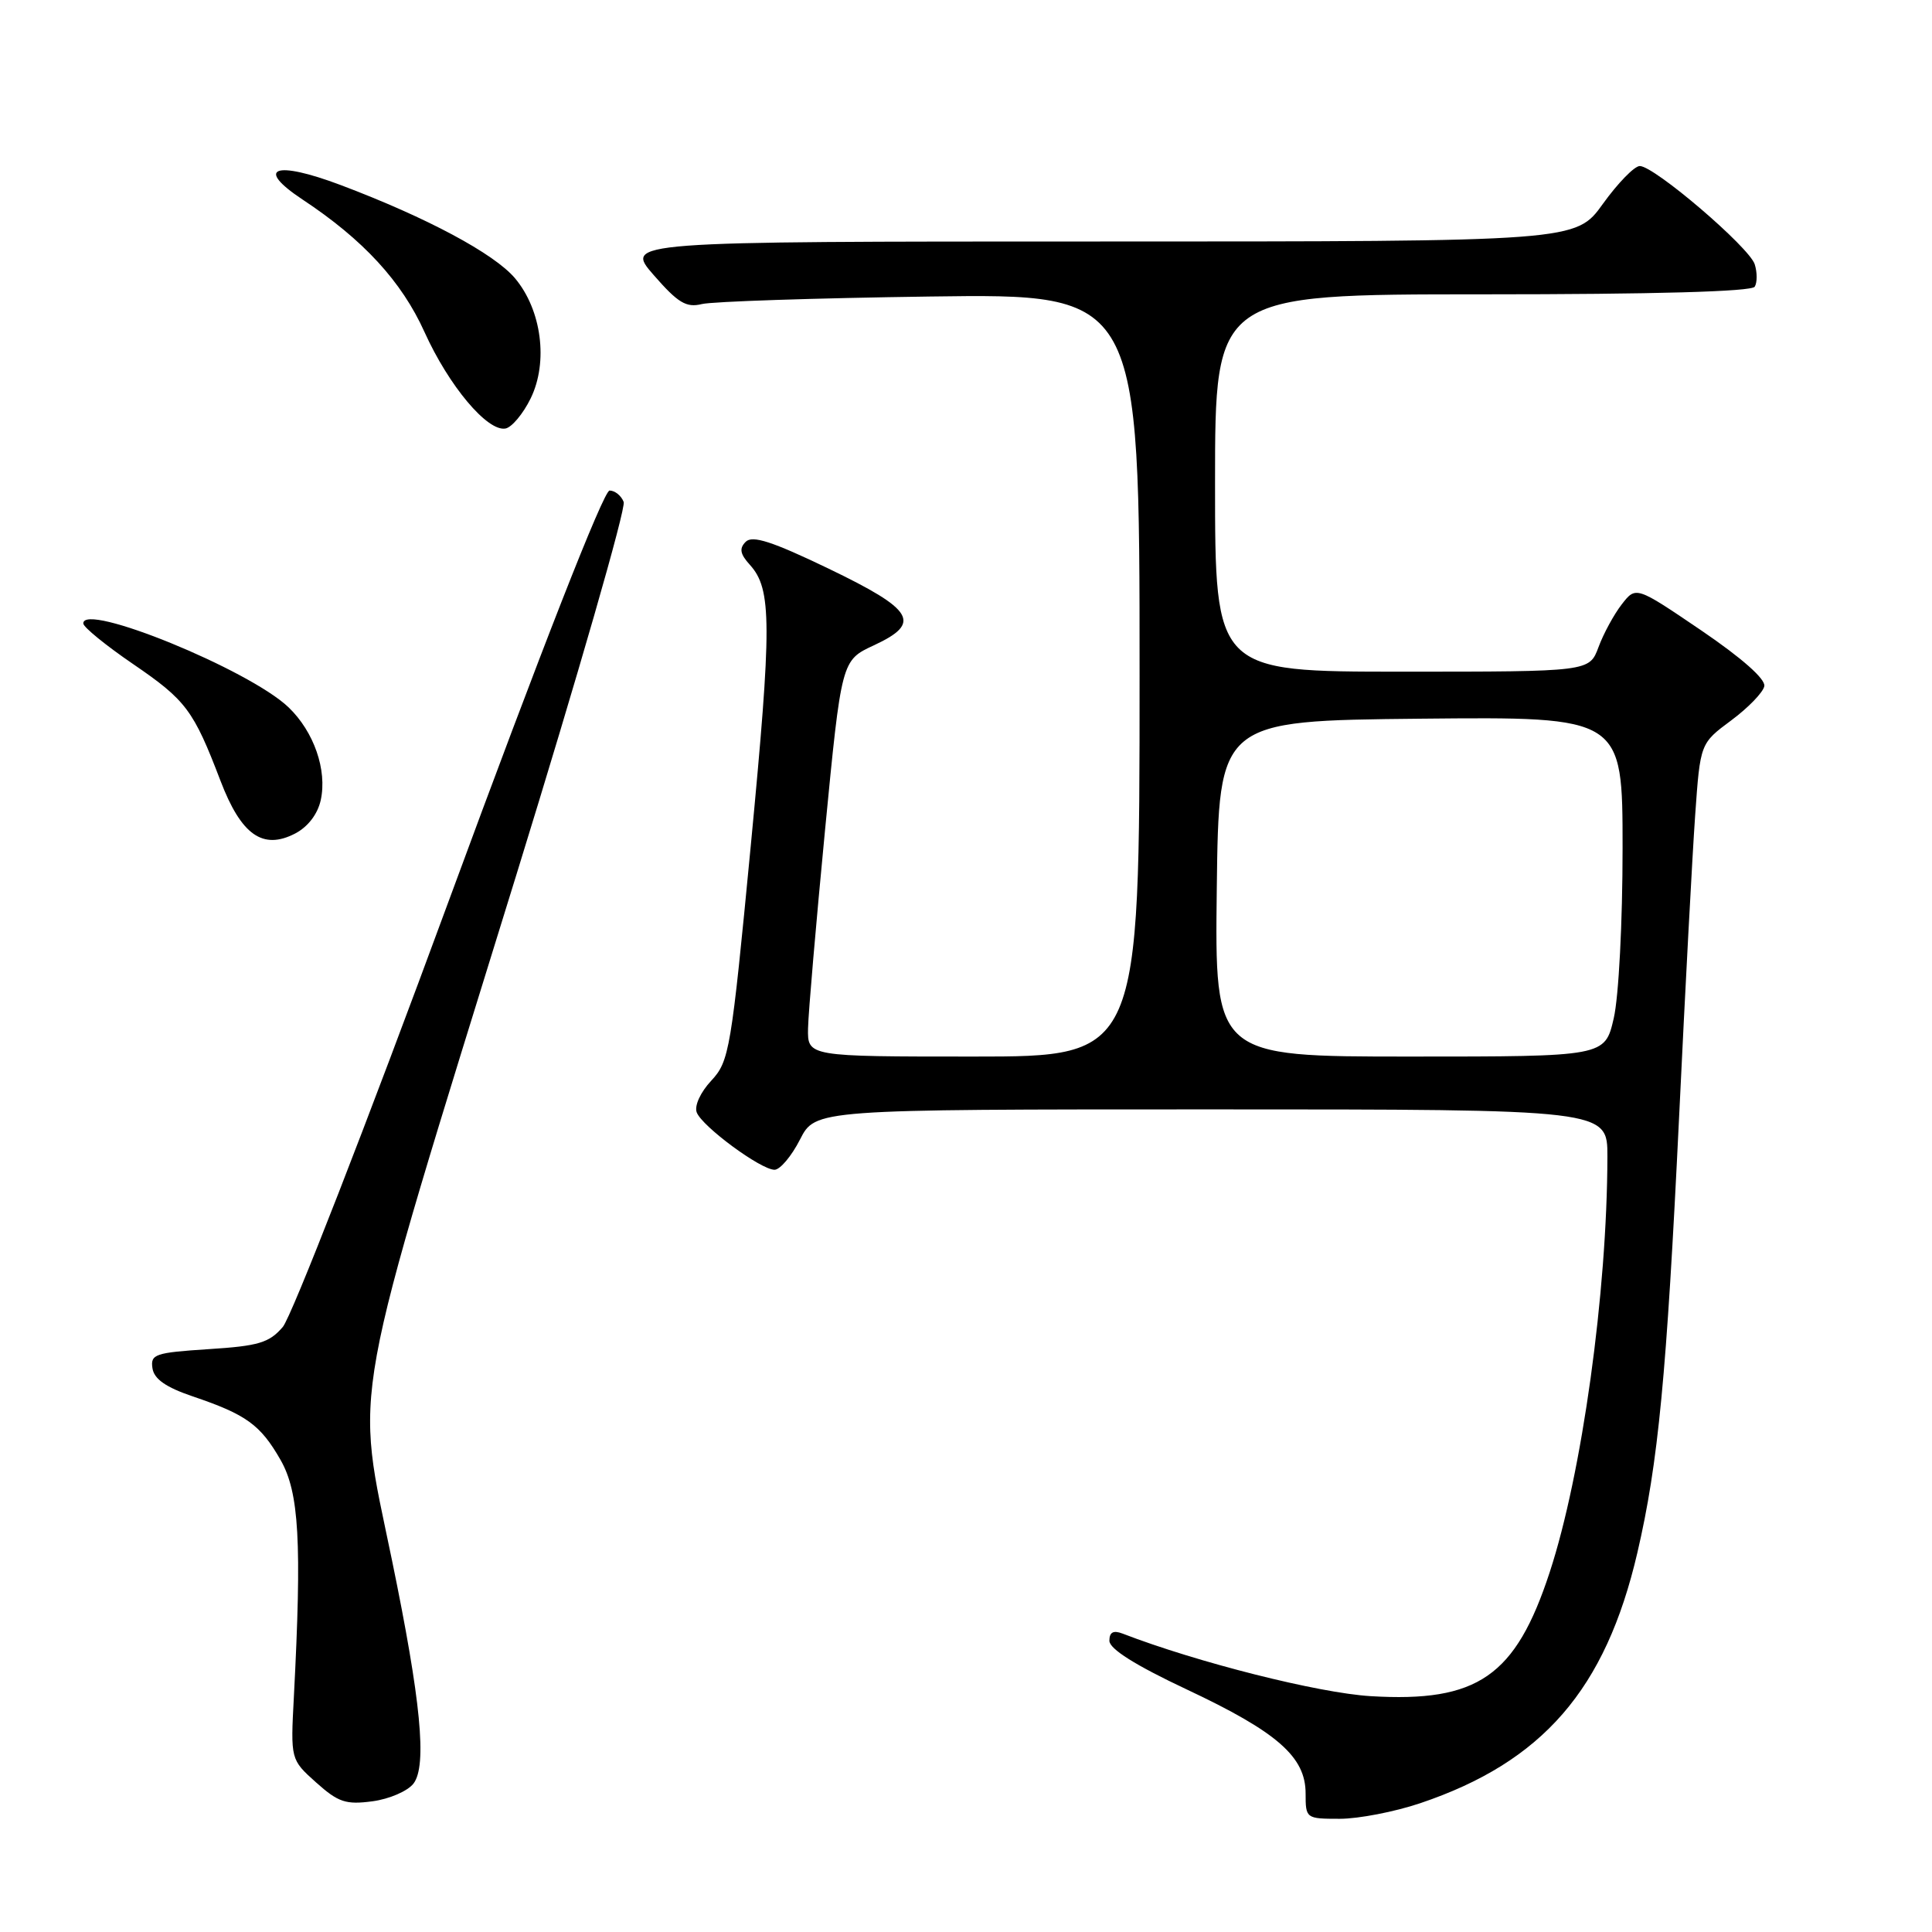 <?xml version="1.0" encoding="UTF-8" standalone="no"?>
<!DOCTYPE svg PUBLIC "-//W3C//DTD SVG 1.1//EN" "http://www.w3.org/Graphics/SVG/1.1/DTD/svg11.dtd" >
<svg xmlns="http://www.w3.org/2000/svg" xmlns:xlink="http://www.w3.org/1999/xlink" version="1.1" viewBox="0 0 256 256">
 <g >
 <path fill="currentColor"
d=" M 188.17 238.94 C 204.41 233.47 212.74 223.87 216.96 205.74 C 219.73 193.83 220.83 182.33 222.49 148.00 C 223.29 131.22 224.25 113.22 224.62 108.00 C 225.29 98.50 225.29 98.50 229.39 95.46 C 231.64 93.79 233.62 91.75 233.78 90.92 C 233.96 89.98 230.80 87.19 225.42 83.53 C 216.77 77.66 216.77 77.66 214.89 80.08 C 213.86 81.41 212.47 83.96 211.81 85.75 C 210.60 89.00 210.60 89.00 185.80 89.00 C 161.00 89.00 161.00 89.00 161.00 64.00 C 161.00 39.00 161.00 39.00 196.44 39.00 C 219.20 39.00 232.11 38.64 232.51 37.99 C 232.85 37.44 232.85 36.10 232.51 35.02 C 231.79 32.76 219.21 22.00 217.28 22.00 C 216.57 22.00 214.38 24.25 212.40 27.00 C 208.81 32.00 208.81 32.00 145.78 32.00 C 82.74 32.00 82.74 32.00 86.62 36.45 C 89.84 40.14 90.93 40.80 93.00 40.29 C 94.38 39.95 107.99 39.50 123.25 39.29 C 151.00 38.91 151.00 38.91 151.00 89.46 C 151.00 140.00 151.00 140.00 129.00 140.00 C 107.00 140.00 107.00 140.00 107.07 136.25 C 107.11 134.19 108.13 122.38 109.32 110.00 C 111.50 87.50 111.50 87.50 115.79 85.51 C 122.18 82.54 121.16 80.82 109.74 75.32 C 102.31 71.75 99.70 70.90 98.81 71.79 C 97.93 72.67 98.06 73.41 99.37 74.85 C 102.28 78.07 102.29 82.67 99.48 112.07 C 96.88 139.20 96.64 140.62 94.25 143.19 C 92.81 144.73 91.99 146.53 92.32 147.40 C 93.04 149.27 100.81 155.00 102.63 155.00 C 103.36 155.00 104.88 153.20 106.00 151.00 C 108.04 147.00 108.04 147.00 160.52 147.00 C 213.00 147.00 213.00 147.00 212.99 153.25 C 212.96 171.25 209.62 195.30 205.34 208.34 C 200.82 222.13 195.81 225.60 181.62 224.75 C 174.70 224.33 158.65 220.28 148.75 216.46 C 147.52 215.99 147.00 216.27 147.00 217.41 C 147.00 218.49 150.43 220.65 157.25 223.86 C 169.26 229.51 173.00 232.79 173.00 237.64 C 173.00 240.96 173.05 241.00 177.53 241.00 C 180.02 241.00 184.81 240.07 188.17 238.94 Z  M 54.80 236.32 C 56.60 233.92 55.77 225.32 51.94 206.74 C 47.02 182.83 45.99 188.45 68.47 115.76 C 76.58 89.51 82.96 67.35 82.64 66.51 C 82.32 65.68 81.48 65.00 80.77 65.00 C 79.99 65.00 71.76 85.98 59.53 119.19 C 48.56 149.00 38.63 174.48 37.47 175.83 C 35.67 177.93 34.26 178.35 27.63 178.77 C 20.56 179.23 19.92 179.44 20.20 181.29 C 20.41 182.73 21.97 183.82 25.57 185.04 C 32.63 187.43 34.51 188.79 37.17 193.44 C 39.64 197.75 40.01 204.31 38.94 224.82 C 38.50 233.15 38.50 233.15 41.89 236.19 C 44.83 238.82 45.83 239.15 49.36 238.68 C 51.60 238.38 54.04 237.32 54.80 236.32 Z  M 42.50 106.02 C 43.37 102.04 41.60 96.95 38.23 93.72 C 33.03 88.74 10.92 79.71 11.04 82.62 C 11.05 83.10 14.03 85.53 17.65 88.00 C 24.66 92.79 25.64 94.10 29.22 103.47 C 31.96 110.64 34.82 112.66 39.10 110.45 C 40.79 109.57 42.09 107.89 42.50 106.02 Z  M 70.32 52.78 C 72.67 47.97 71.77 41.07 68.24 36.87 C 65.49 33.61 56.58 28.84 45.17 24.53 C 36.39 21.22 33.72 22.22 40.09 26.44 C 48.14 31.76 53.23 37.30 56.25 44.00 C 59.47 51.12 64.58 57.22 66.98 56.78 C 67.81 56.63 69.32 54.83 70.32 52.78 Z  M 161.23 117.75 C 161.50 95.50 161.50 95.50 188.25 95.23 C 215.00 94.97 215.00 94.97 215.00 112.41 C 215.00 122.18 214.49 132.08 213.83 134.92 C 212.66 140.00 212.66 140.00 186.81 140.00 C 160.96 140.00 160.96 140.00 161.23 117.75 Z "/>
</g>
</svg>